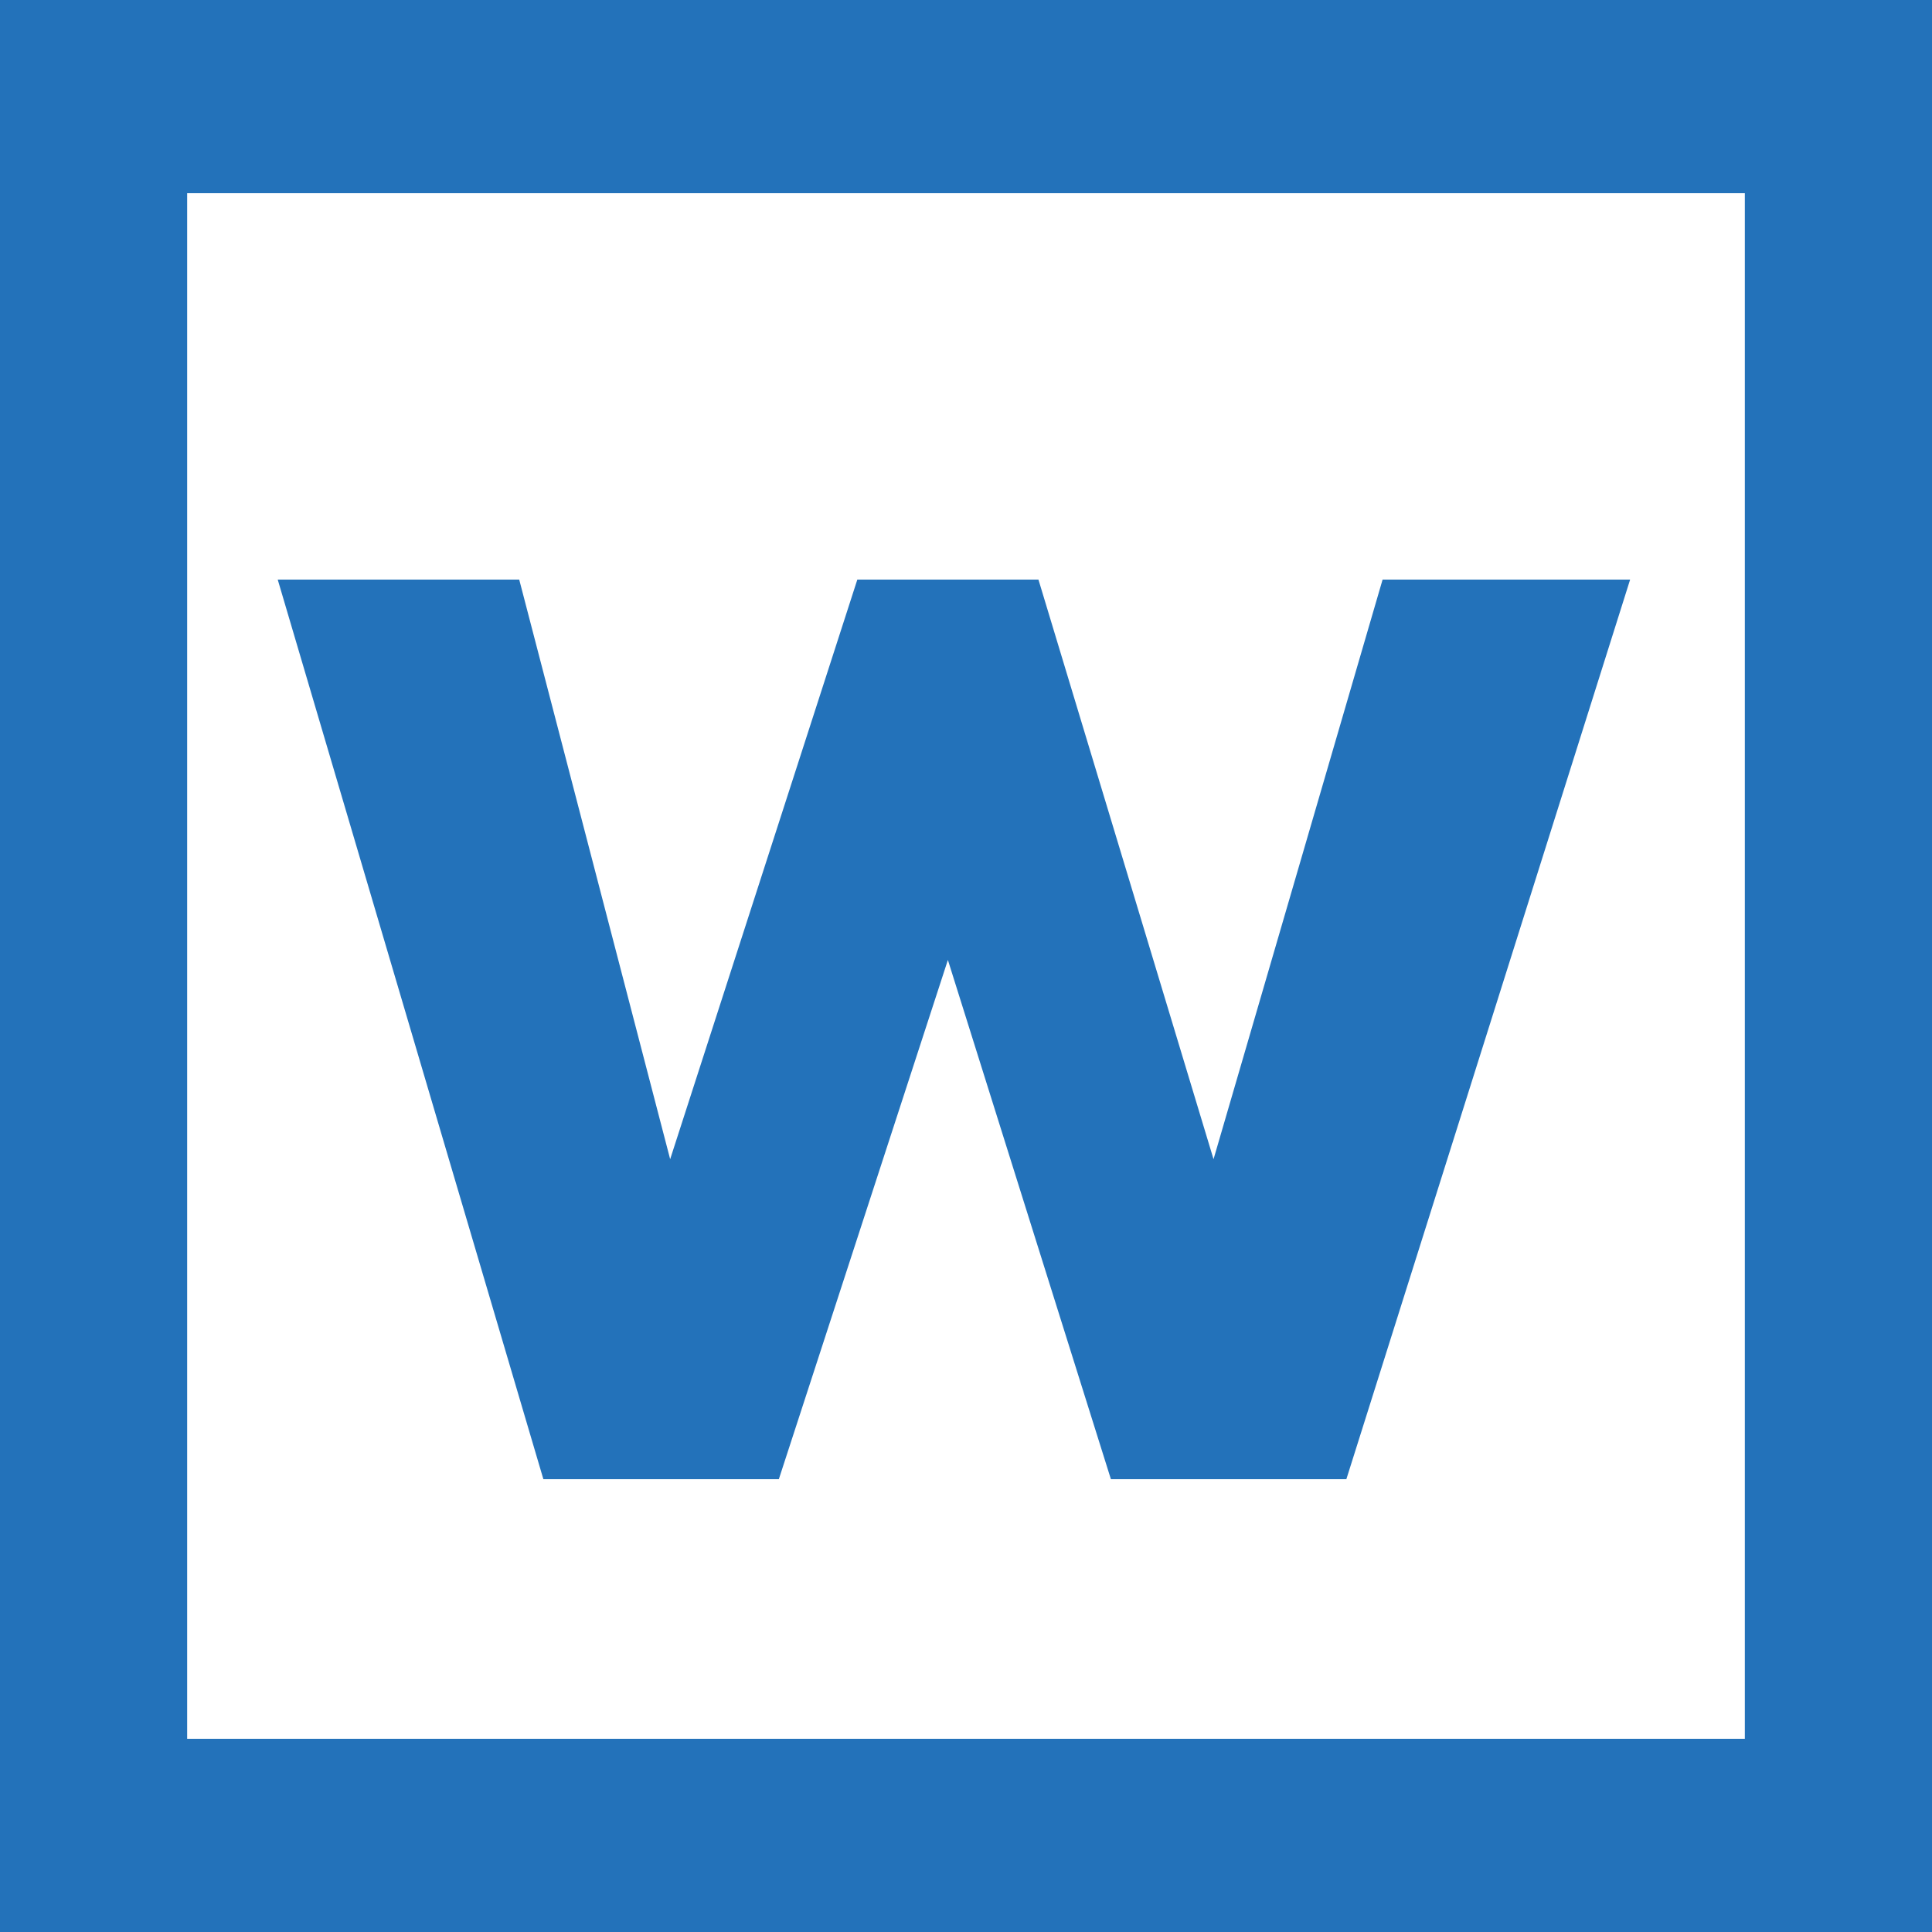 <svg xmlns="http://www.w3.org/2000/svg" viewBox="82 418 32 32"><path fill="#2372BA" d="M109 427.6l-4.7 14.9h-3.9l-2.7-8.6-2.8 8.6H91l-4.4-14.9h4l2.5 9.6 3.1-9.6h3l2.9 9.6 2.8-9.6h4.1m5 22.4H82v-32h32v32zm-28.9-3.2h25.8v-25.6H85.1"/></svg>